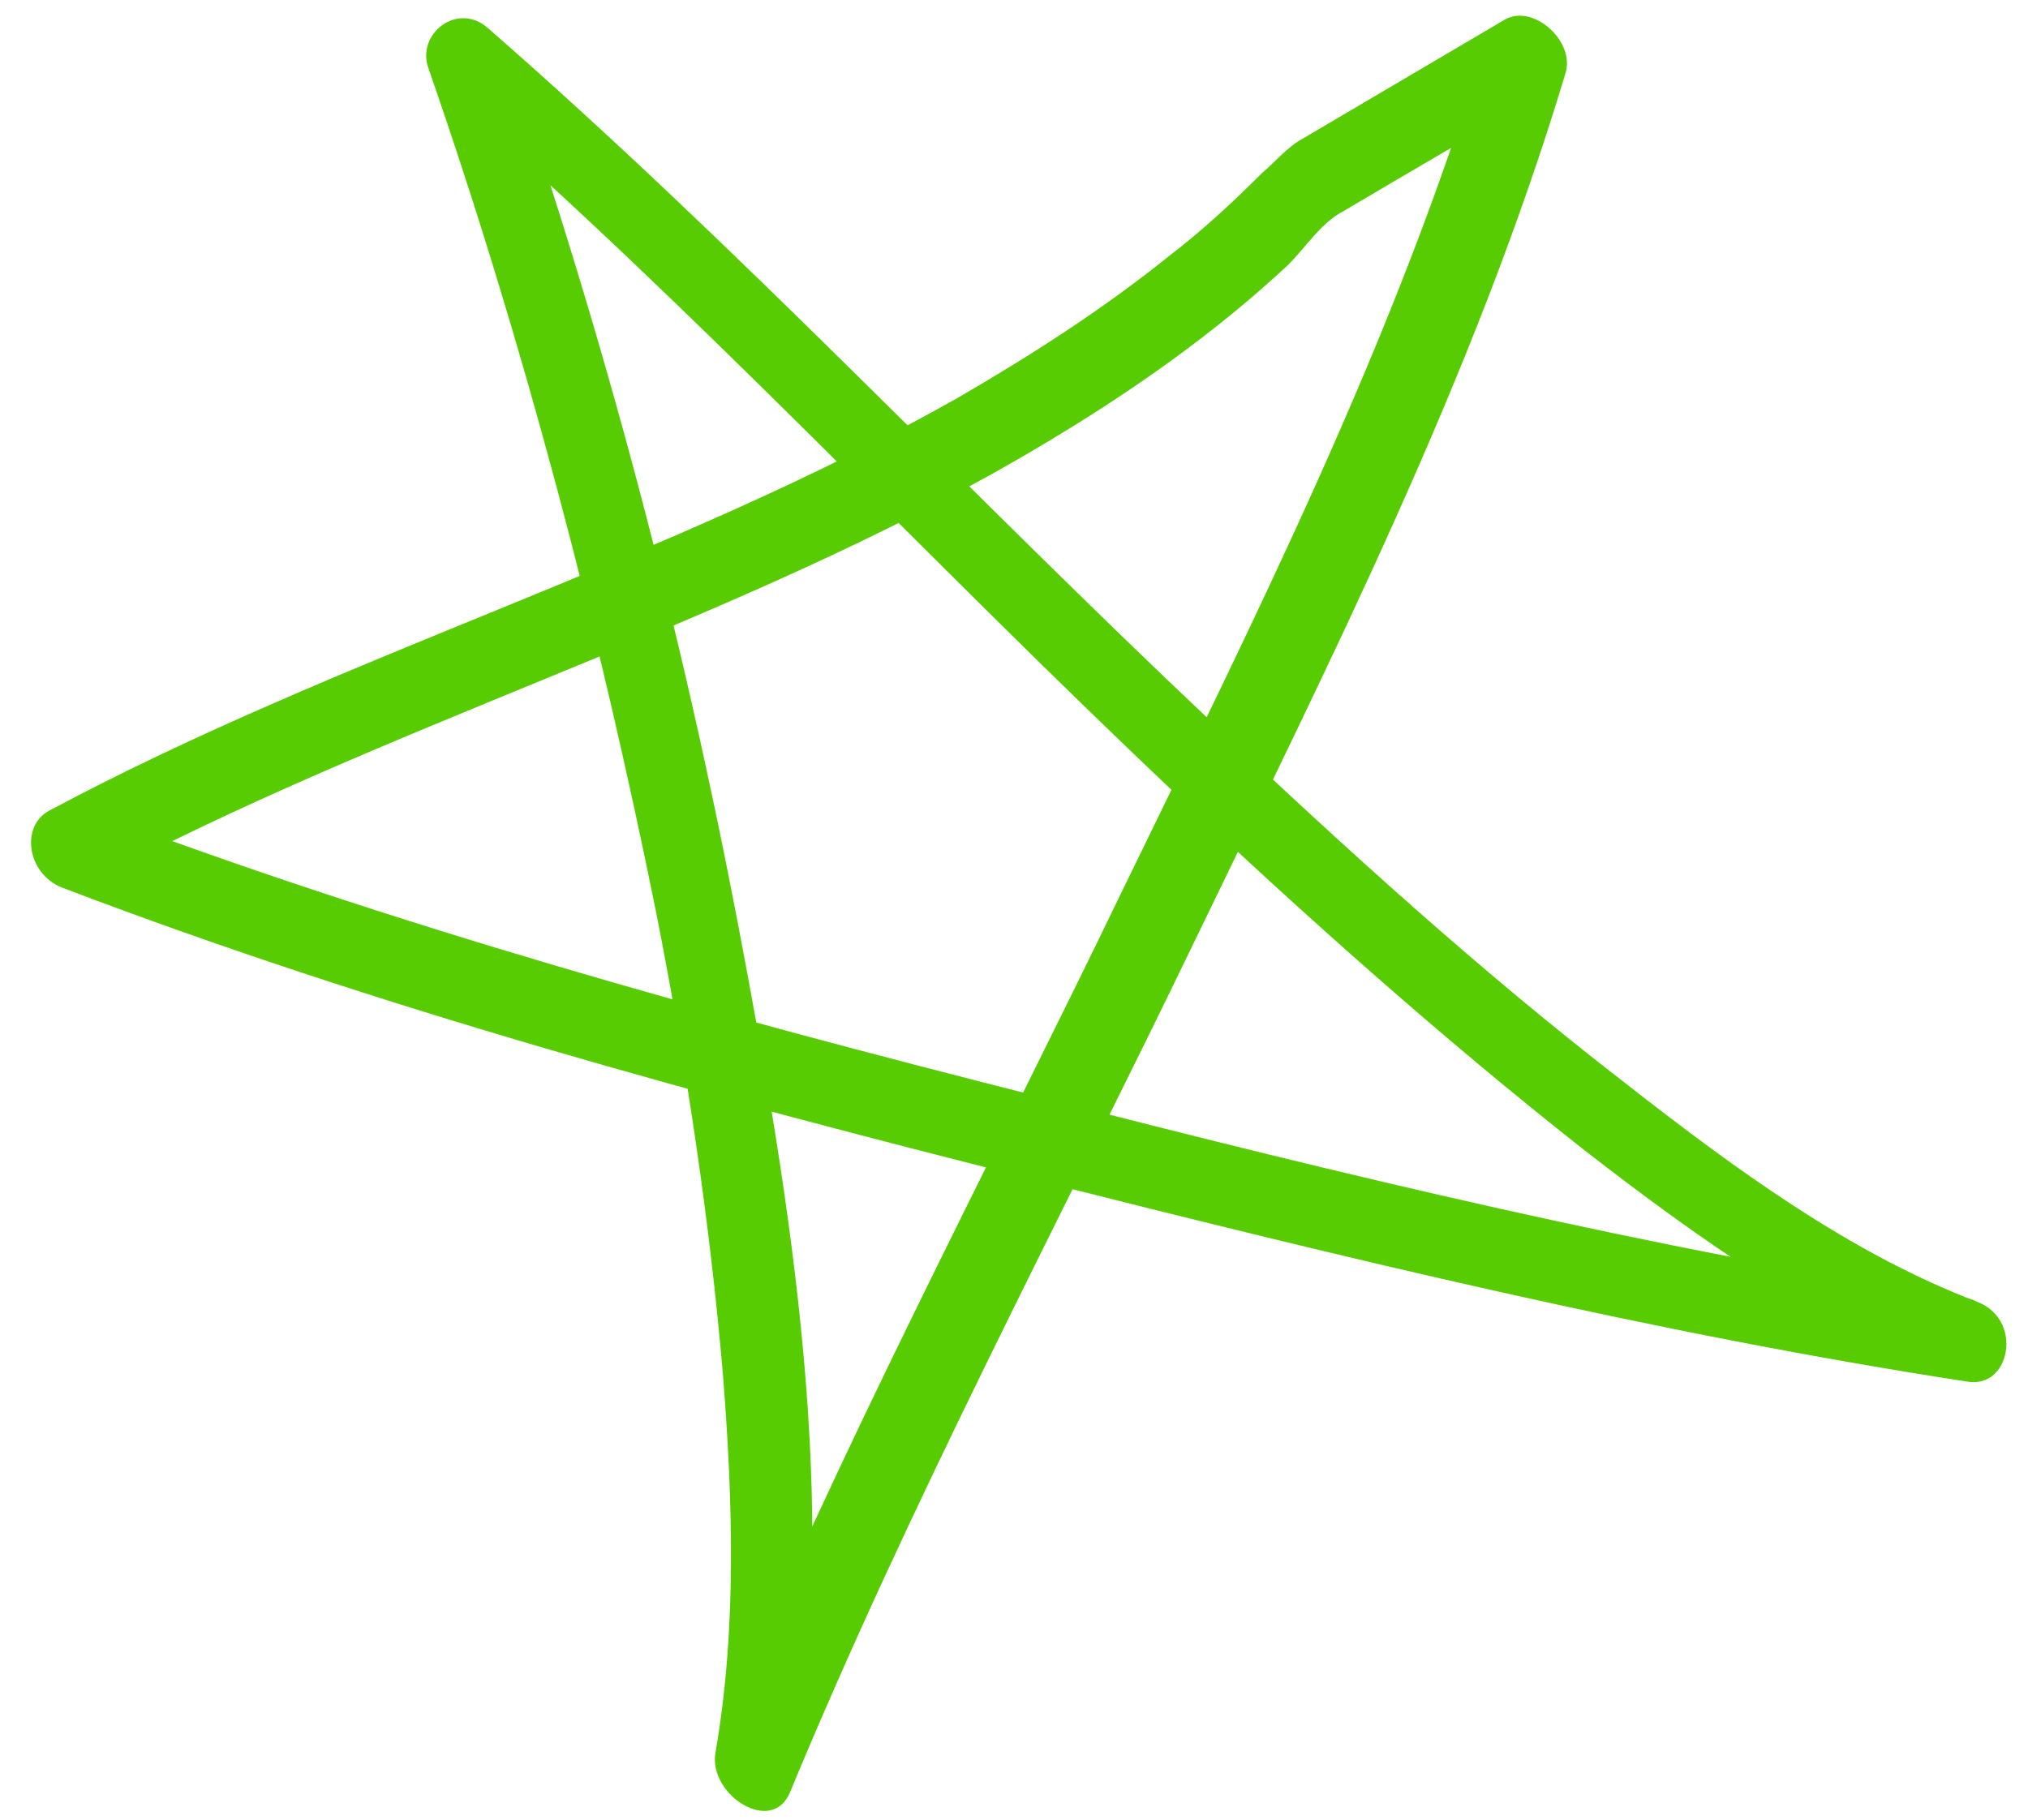 <svg width="39" height="35" viewBox="0 0 39 35" fill="none" xmlns="http://www.w3.org/2000/svg">
<path d="M37.744 24.948C31.793 24.037 25.851 22.605 19.956 21.086C13.782 19.523 7.563 17.811 1.495 15.507C1.58 15.994 1.642 16.502 1.727 16.989C7.346 13.985 13.6 12.17 19.173 9.063C20.52 8.303 21.844 7.468 23.076 6.524C23.668 6.072 24.214 5.612 24.761 5.105C25.094 4.778 25.406 4.282 25.831 4.064C27.131 3.297 28.43 2.529 29.753 1.789C29.36 1.466 28.969 1.097 28.576 0.774C26.843 6.523 24.133 11.881 21.566 17.167C18.948 22.587 16.123 27.904 13.807 33.49C14.294 33.733 14.758 33.995 15.245 34.237C16.175 28.979 15.219 23.163 14.186 17.738C13.109 12.117 11.635 6.504 9.737 1.014C9.358 1.286 9.003 1.539 8.601 1.784C13.445 6.006 17.881 10.804 22.58 15.24C25.114 17.63 27.72 19.959 30.468 22.122C32.685 23.845 35.068 25.523 37.648 26.521C38.624 26.912 38.977 25.403 38.024 25.04C35.582 24.111 33.363 22.482 31.238 20.82C28.466 18.678 25.885 16.329 23.328 13.912C18.651 9.503 14.214 4.752 9.371 0.53C8.794 0.036 8.012 0.648 8.235 1.3C10.088 6.64 11.518 12.104 12.621 17.563C13.204 20.523 13.646 23.461 13.901 26.417C14.095 28.865 14.17 31.366 13.757 33.719C13.626 34.528 14.853 35.314 15.195 34.467C17.51 28.88 20.336 23.564 22.953 18.144C25.57 12.723 28.352 7.258 30.11 1.394C30.284 0.782 29.477 0.062 28.934 0.38C27.634 1.148 26.358 1.895 25.059 2.663C24.752 2.828 24.537 3.103 24.276 3.322C23.704 3.896 23.11 4.443 22.494 4.915C21.214 5.947 19.818 6.841 18.401 7.662C12.85 10.796 6.574 12.583 0.955 15.588C0.389 15.878 0.514 16.799 1.188 17.07C7.326 19.41 13.615 21.109 19.883 22.687C25.848 24.193 31.86 25.659 37.858 26.578C38.792 26.677 38.724 25.102 37.744 24.948Z" fill="#58CC02"/>
</svg>
